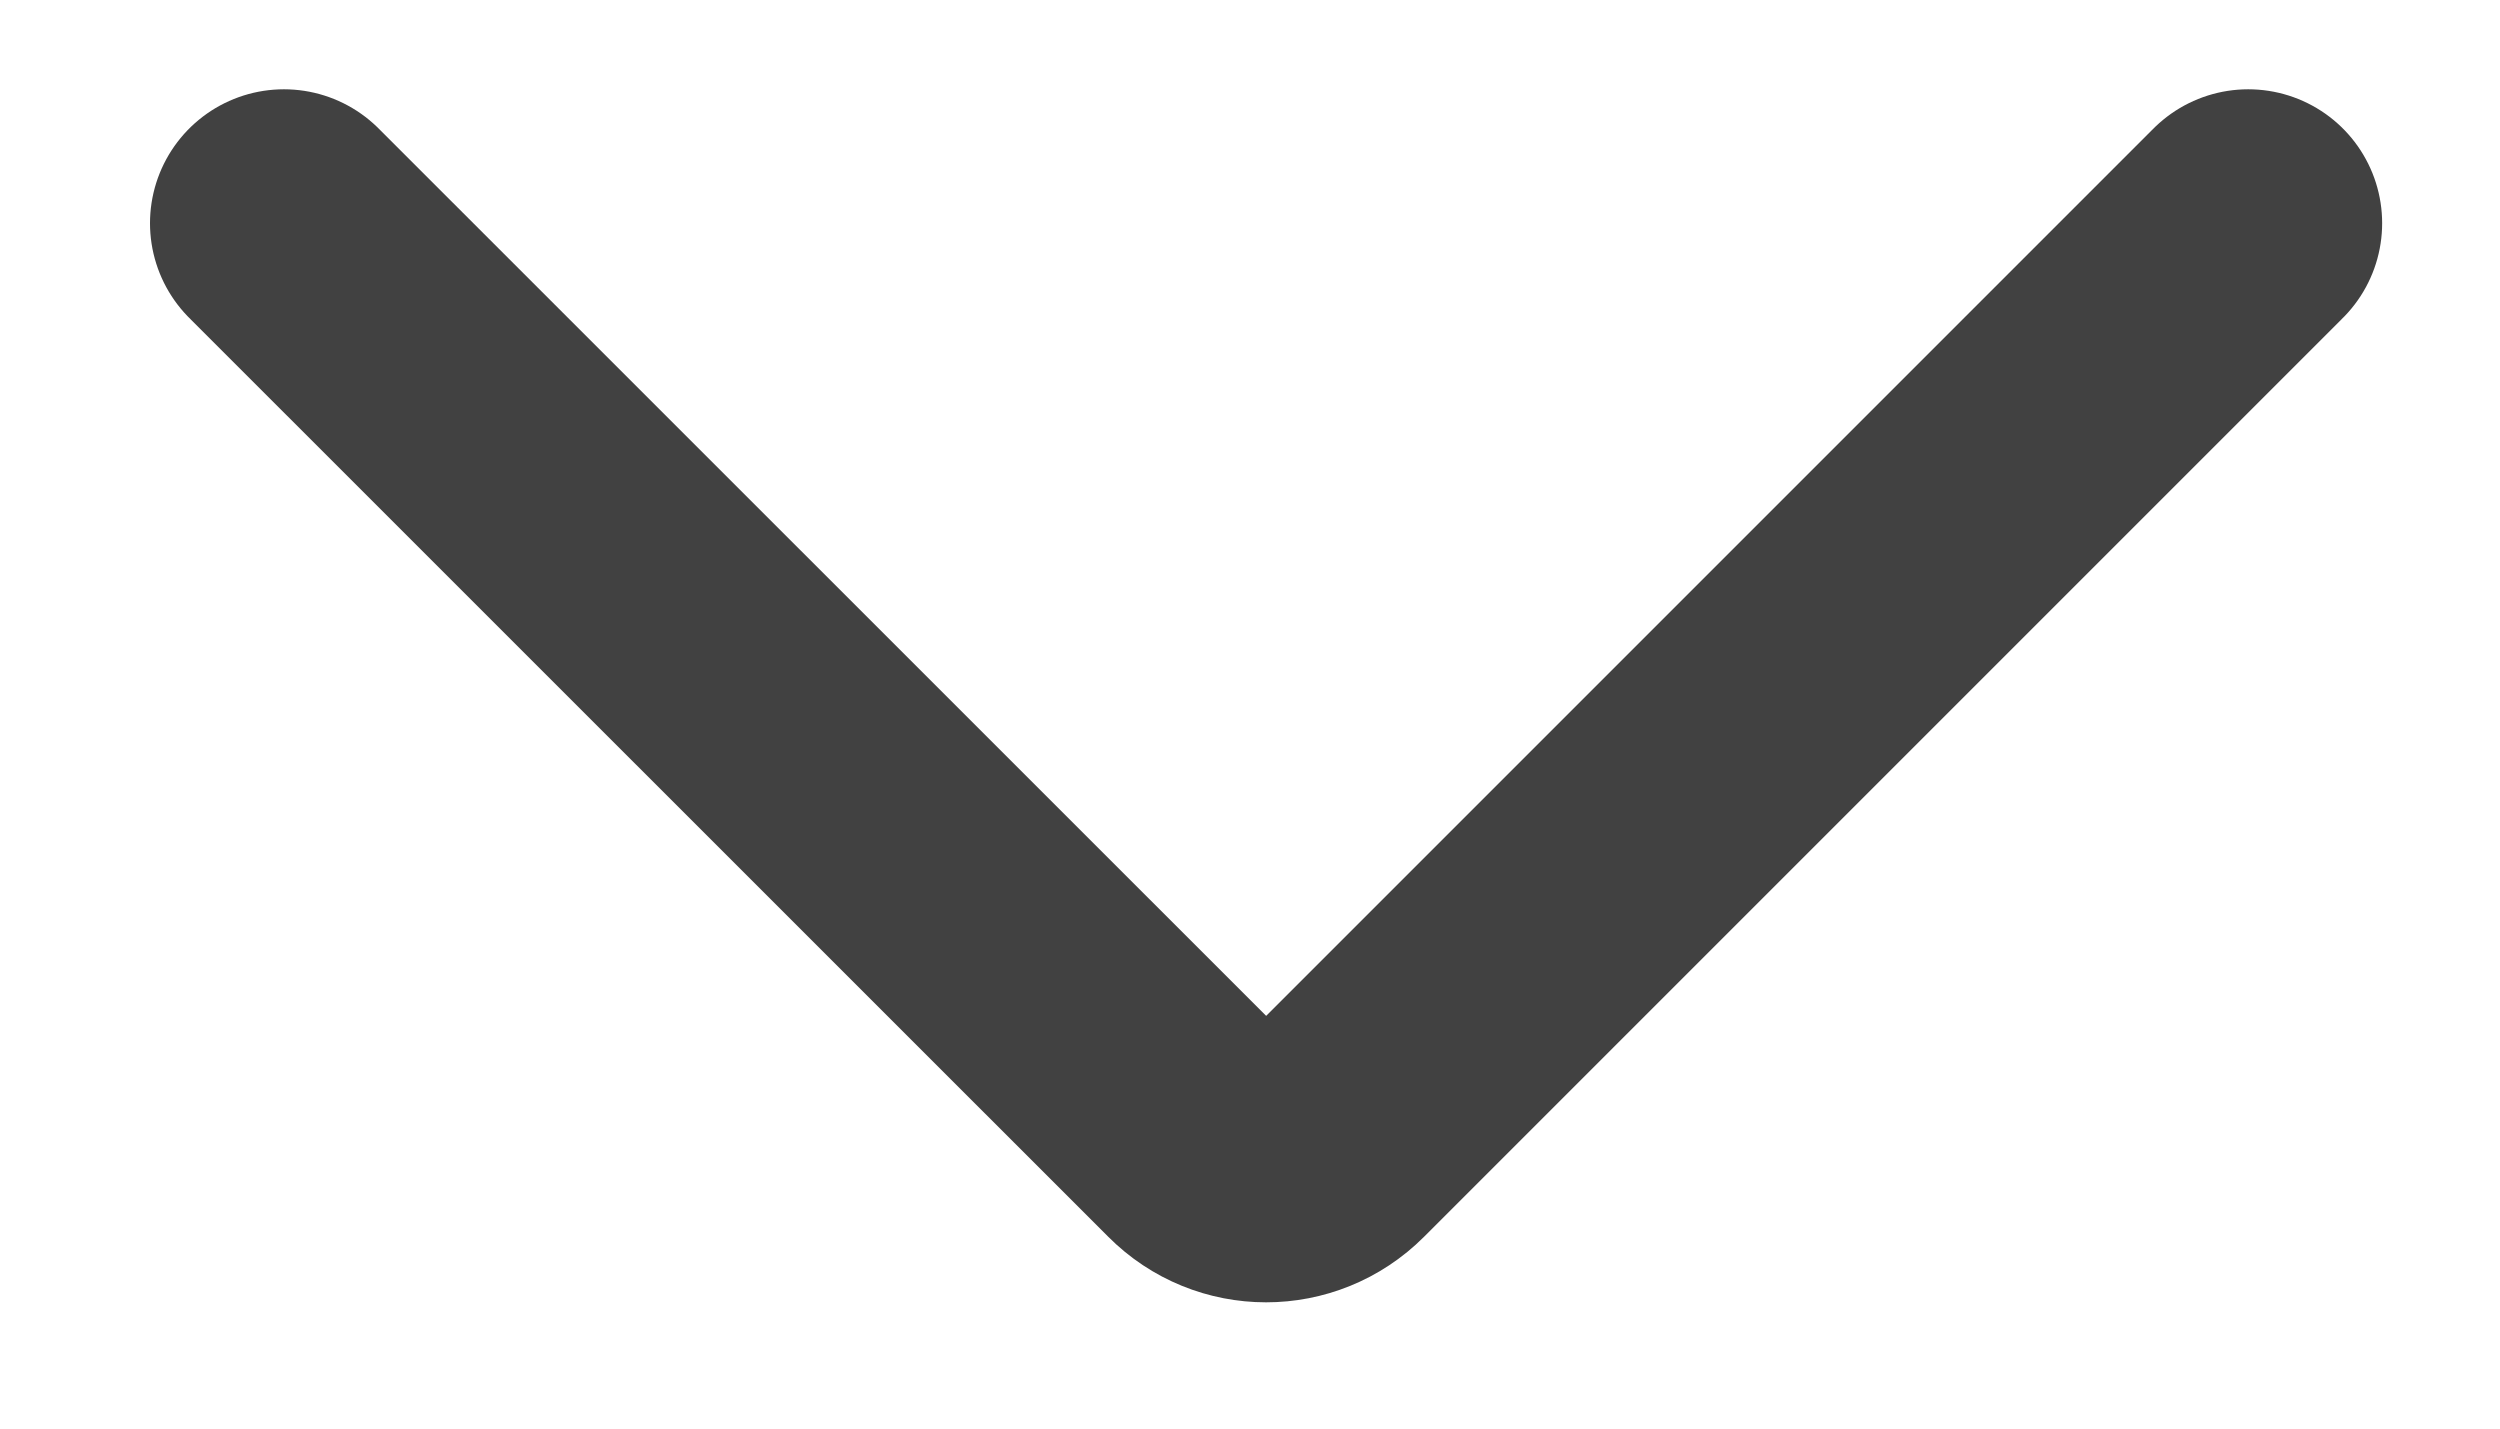 <svg width="14" height="8" viewBox="0 0 14 8" fill="none" xmlns="http://www.w3.org/2000/svg">
<path d="M1.59 1.25L6.737 6.396C6.932 6.592 7.248 6.592 7.444 6.396L12.59 1.25" stroke="#414141" stroke-width="1.5" stroke-linecap="round"/>
</svg>
